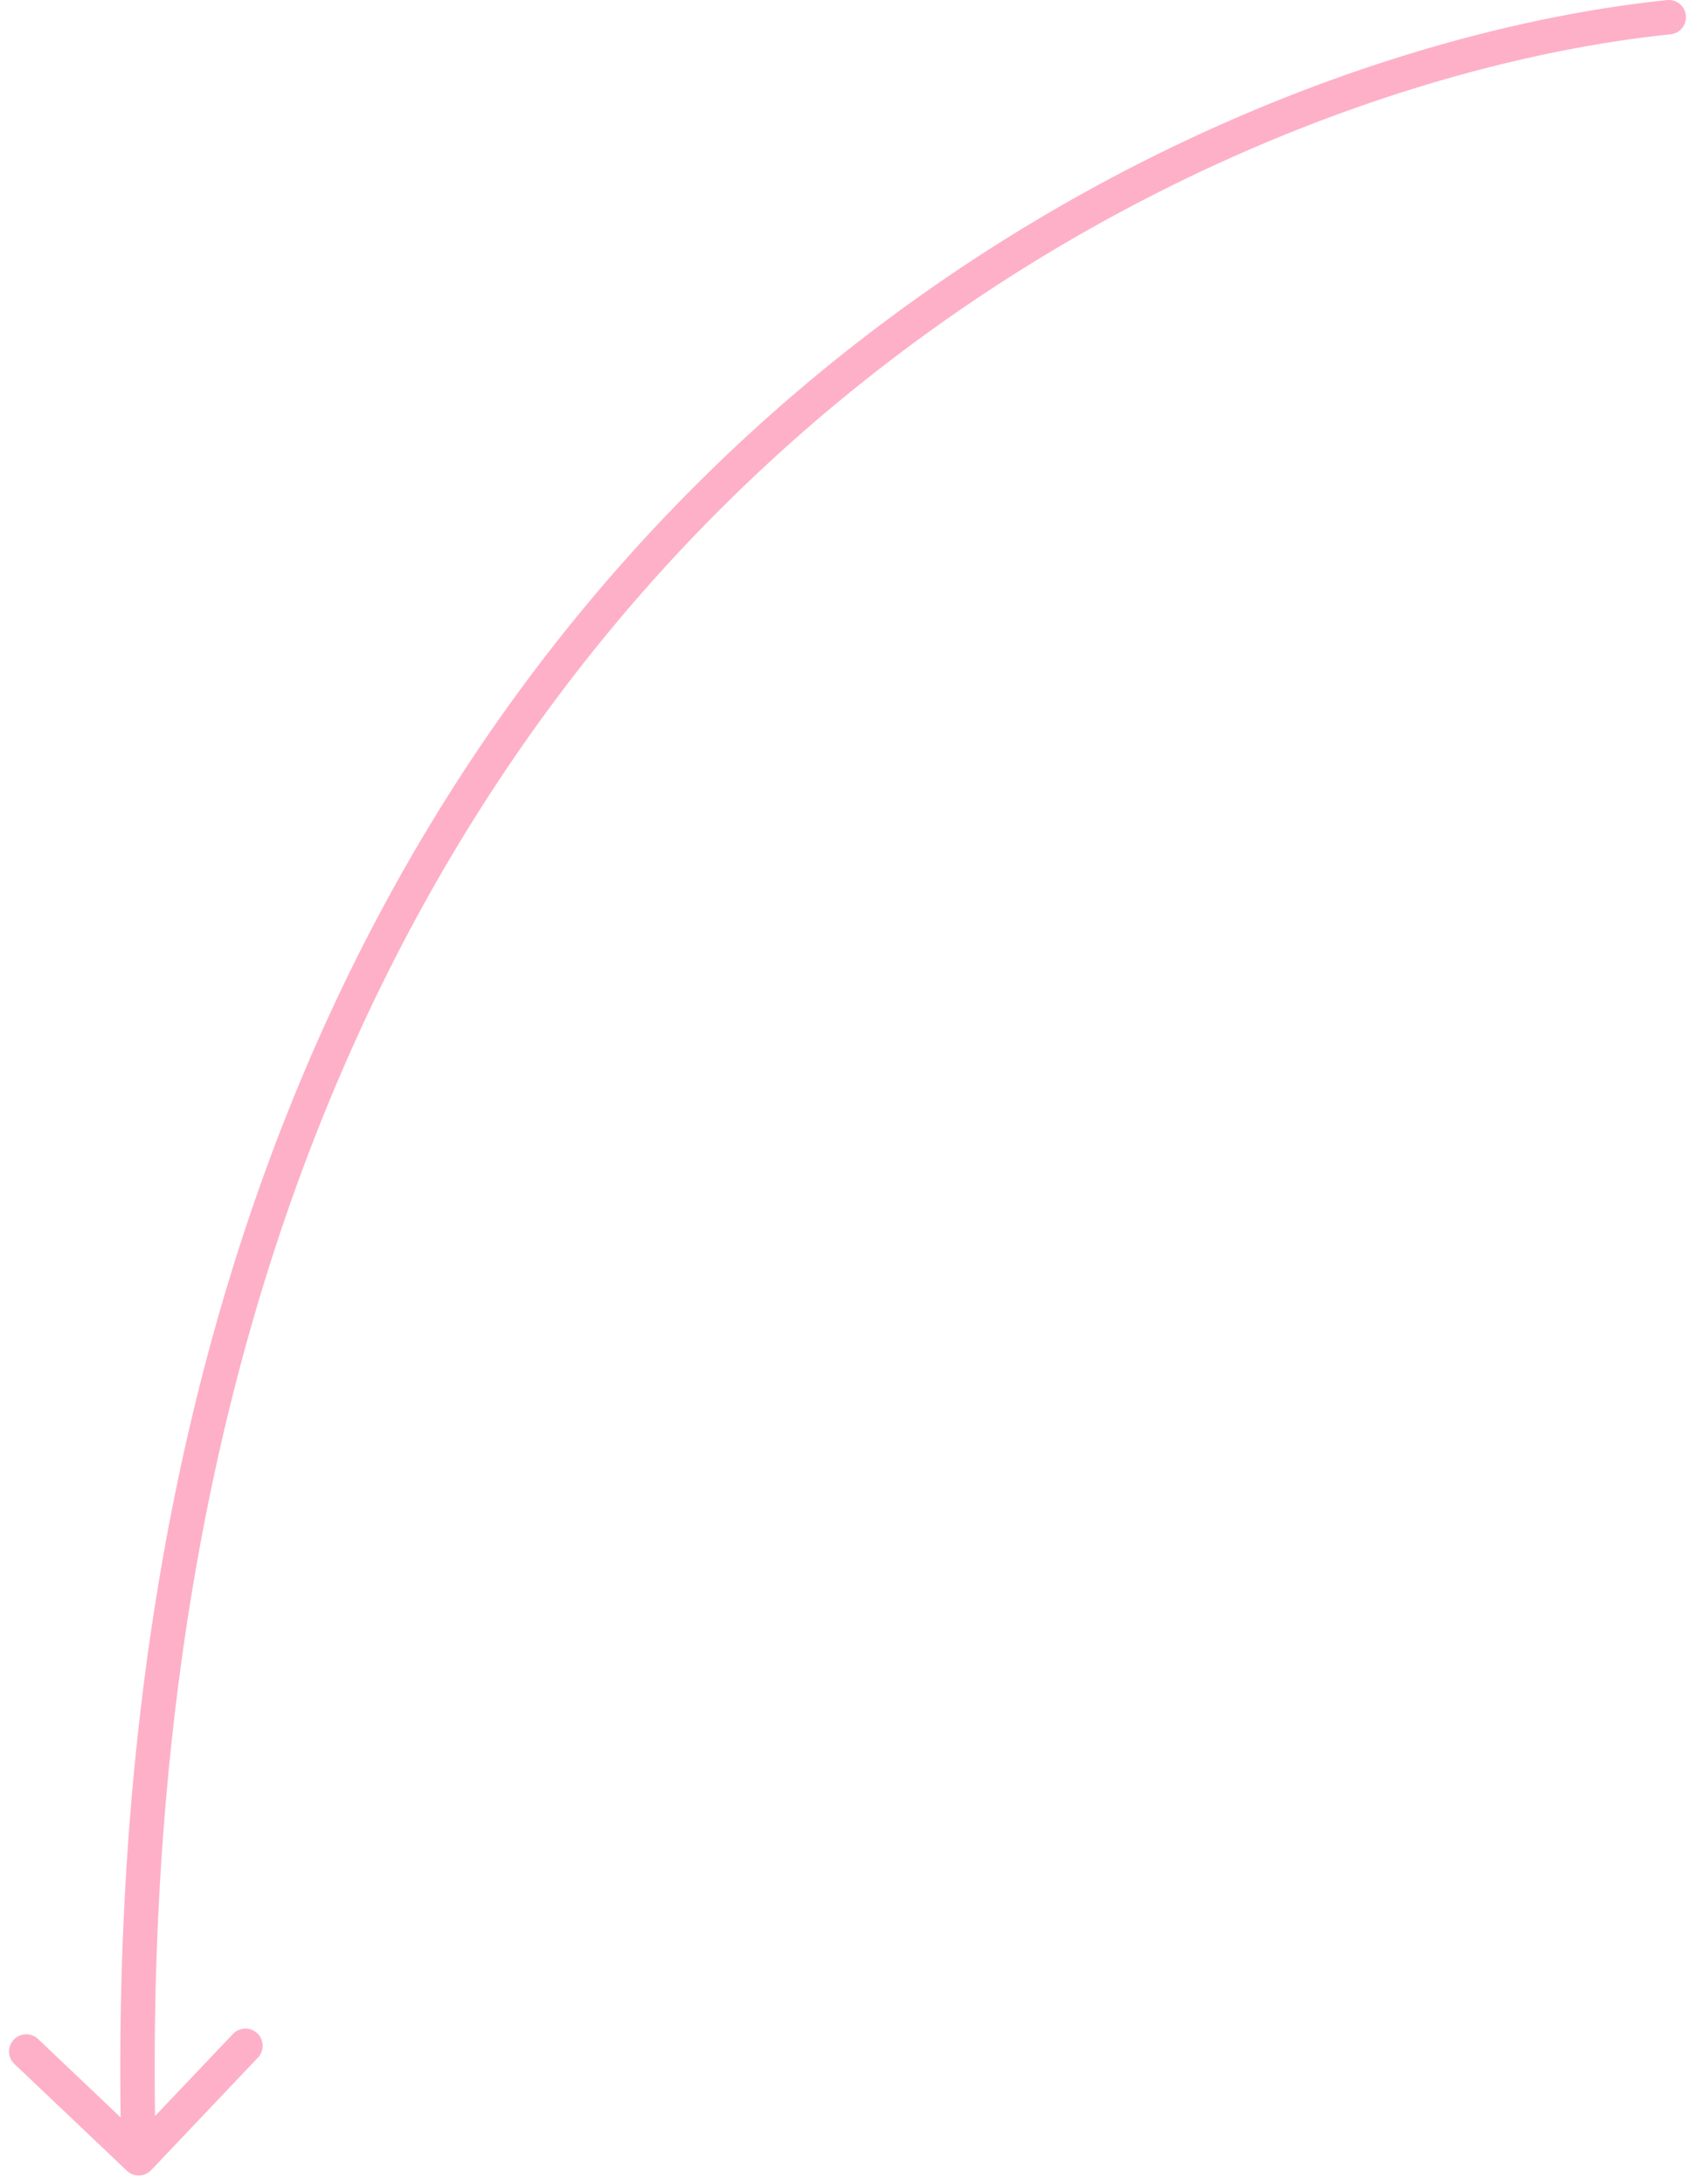<svg xmlns="http://www.w3.org/2000/svg" width="99" height="127" fill="none"><path fill="#FE6292" fill-opacity=".5" d="M96.966.006a1 1 0 0 1 .205 1.99zM8.794 126.19a1 1 0 0 1-1.414.037L.852 120.03a1 1 0 1 1 1.377-1.45l5.802 5.507 5.508-5.802a1 1 0 1 1 1.45 1.377zM97.17 1.996c-15.123 1.561-37.748 9.595-56.286 28.64-18.511 19.018-33.01 49.082-31.817 94.839l-2 .052C5.863 79.284 20.53 48.681 39.453 29.241 58.347 9.828 81.422 1.61 96.966.006z"/></svg>